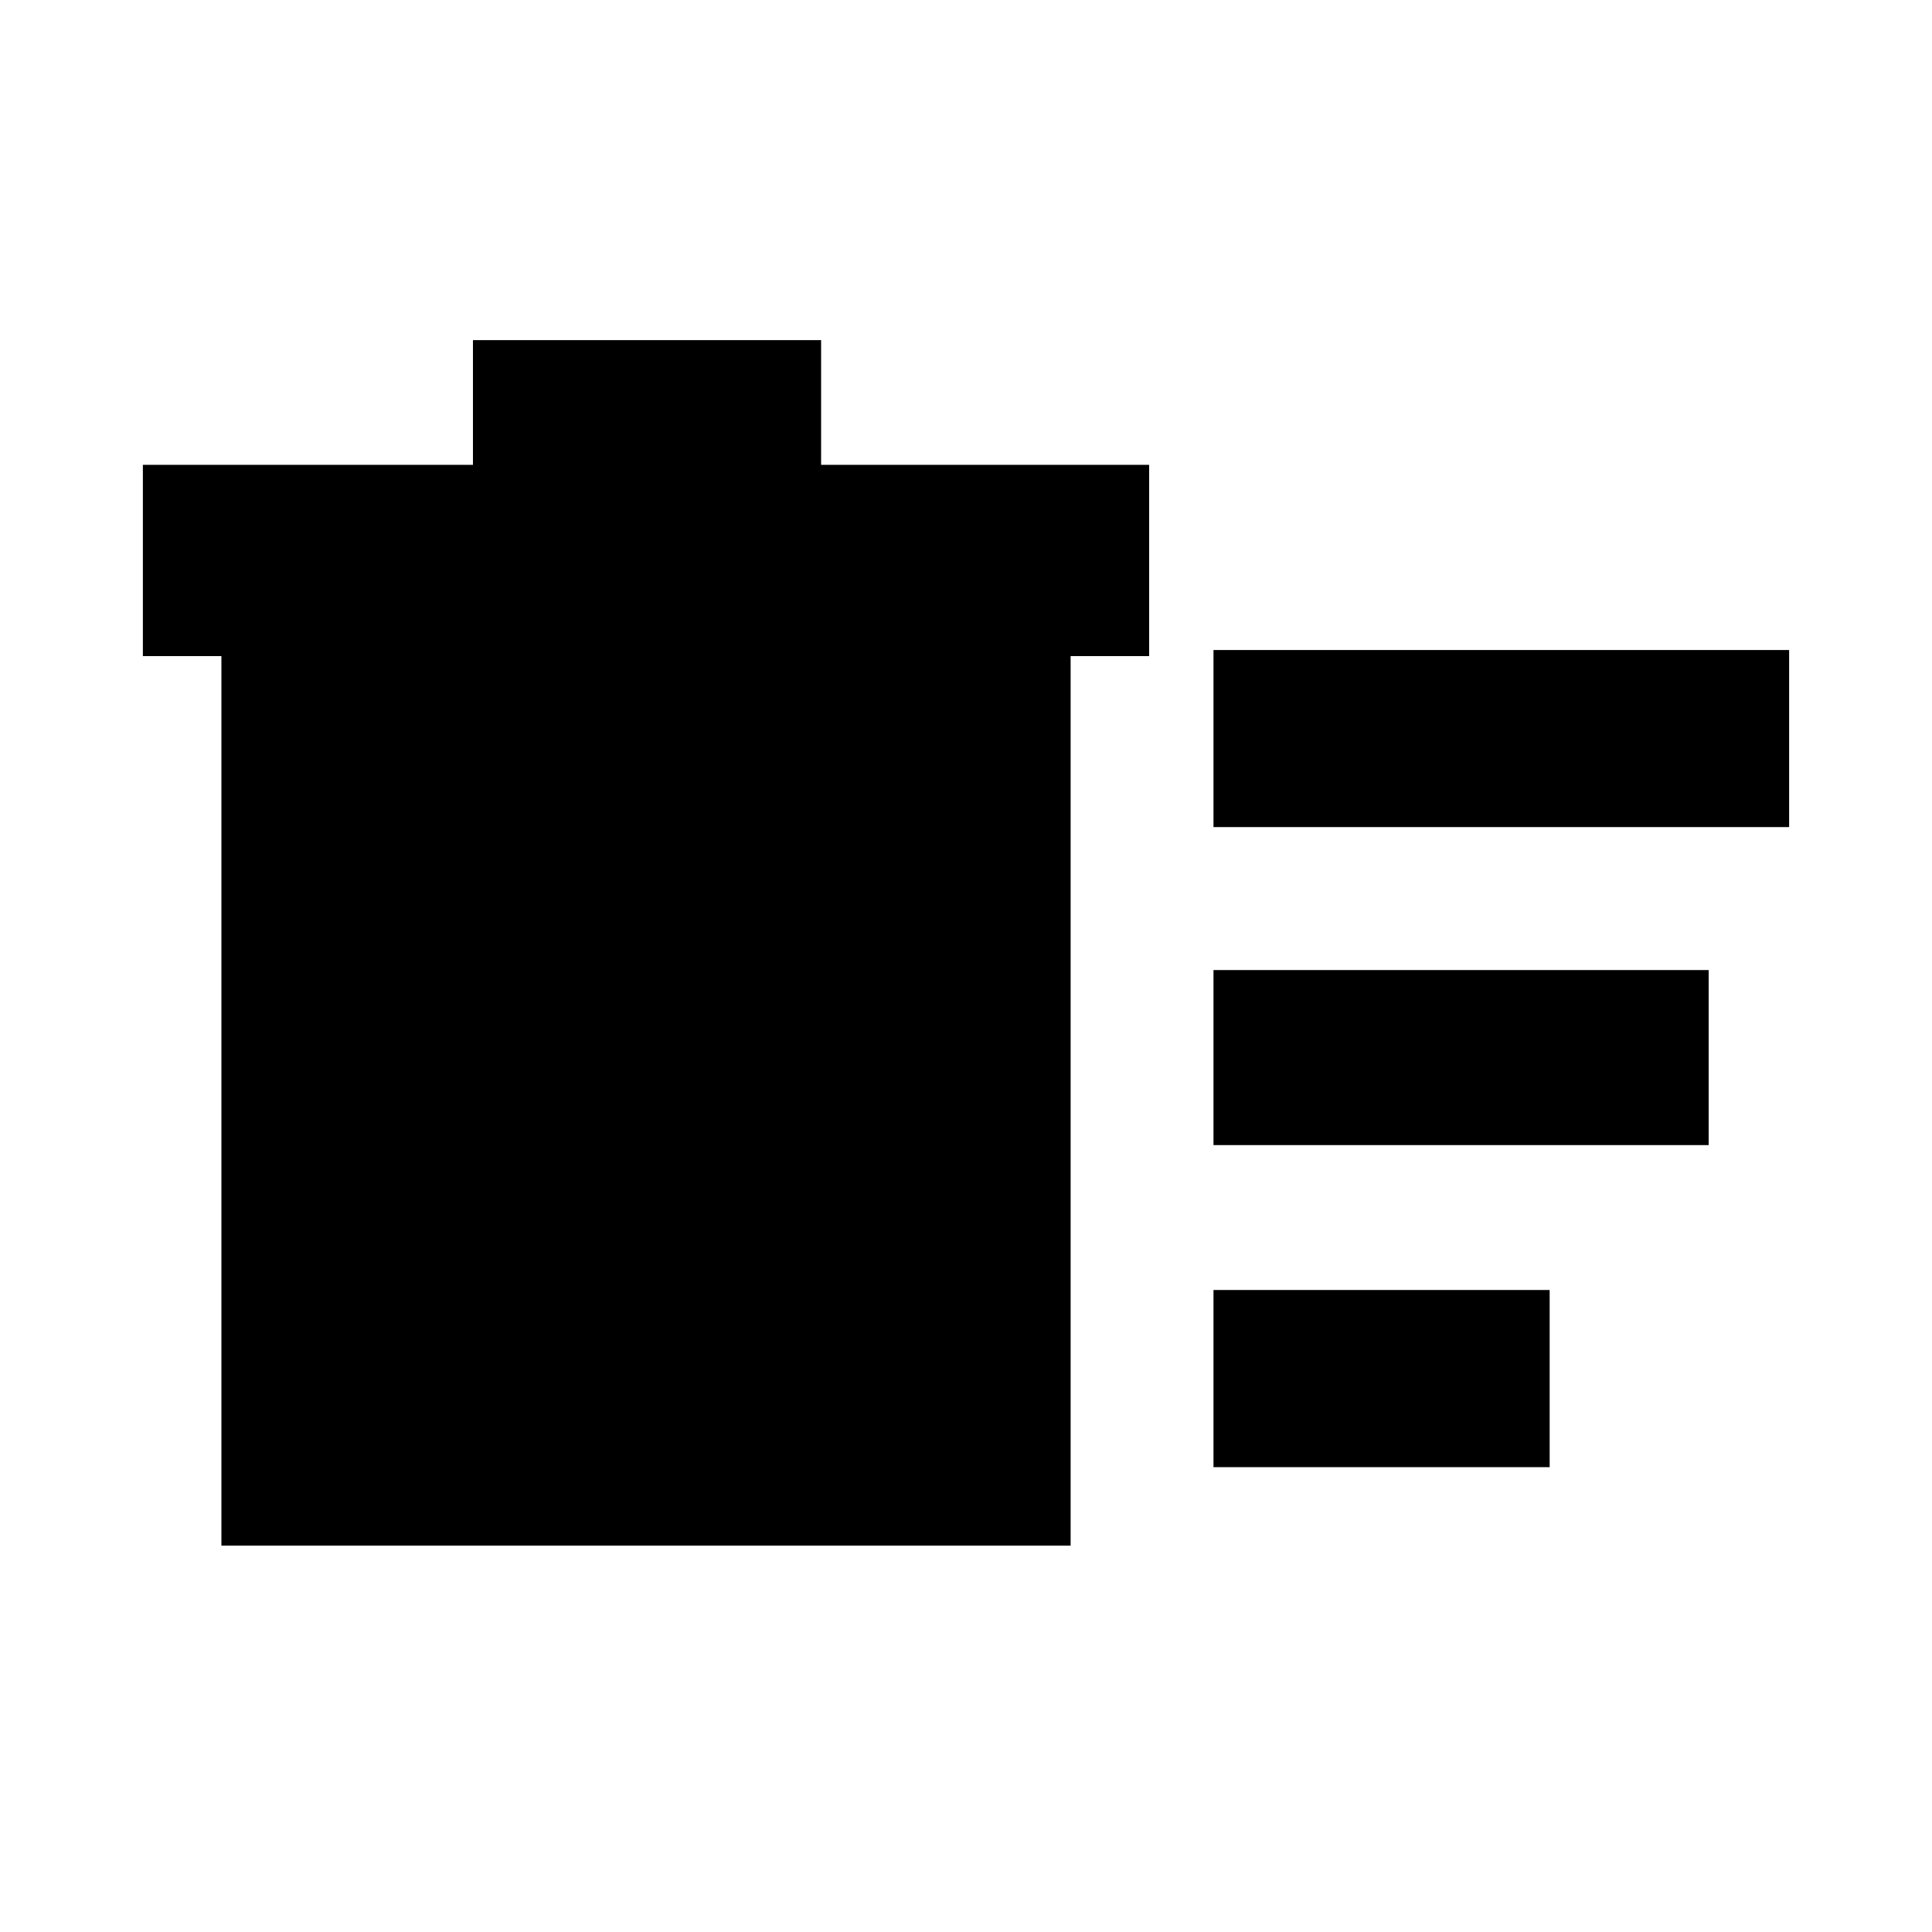 <svg xmlns="http://www.w3.org/2000/svg" viewBox="0 0 20 20"><path d="M12.562 15.188v-1.834h3.48v1.834Zm0-6.626V6.729h5.959v1.833Zm0 3.292v-1.812h5.126v1.812ZM2.292 6.792h-.813v-1.98h3.417V3.521H8.5v1.291h3.396v1.98h-.813V16H2.292Z"/></svg>